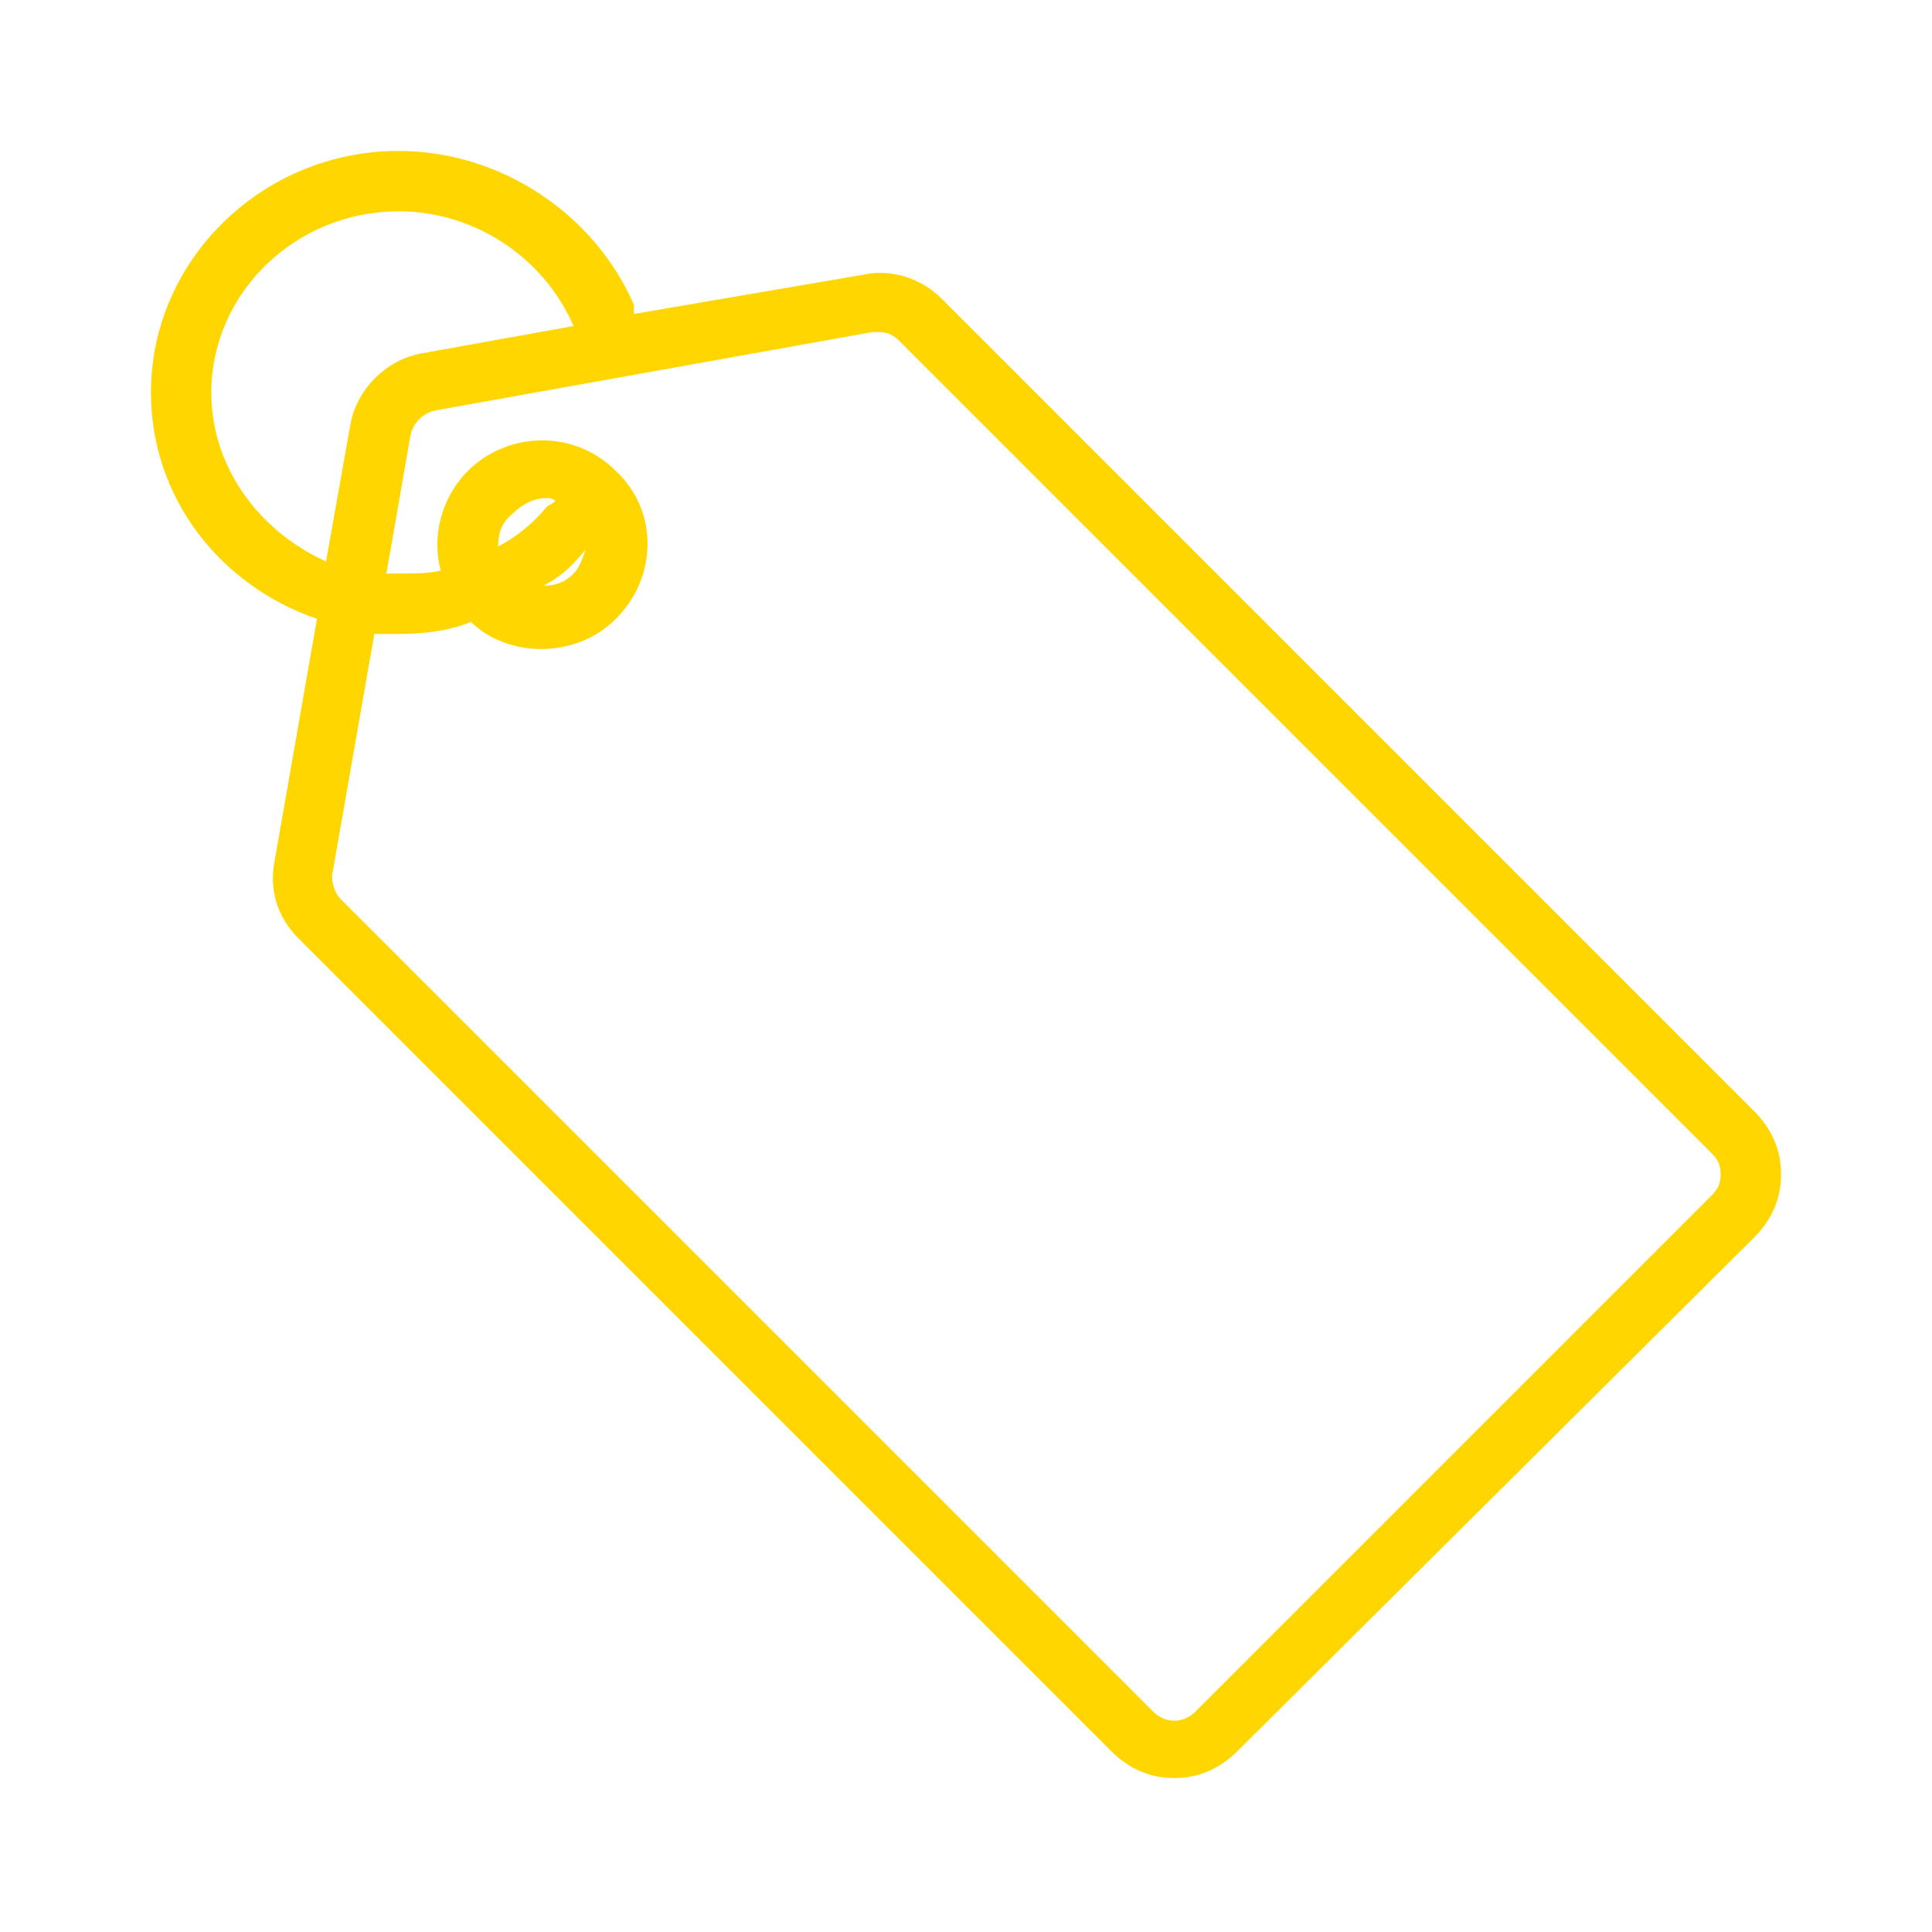 <?xml version="1.0" encoding="utf-8"?>
<!-- Generator: Adobe Illustrator 23.0.2, SVG Export Plug-In . SVG Version: 6.00 Build 0)  -->
<svg version="1.1" id="Layer_1" xmlns="http://www.w3.org/2000/svg" xmlns:xlink="http://www.w3.org/1999/xlink" x="0px" y="0px"
	 viewBox="0 0 64 64" style="enable-background:new 0 0 64 64;" xml:space="preserve">
<style type="text/css">
	.st0{fill:#FFD600;}
</style>
<path class="st0" d="M58.1,36.8L31.2,9.9c-0.7-0.7-1.7-1-2.6-0.8L21,10.4c0-0.1,0-0.2,0-0.3c-1.3-3-4.4-5.1-7.8-5.1
	C8.7,5,5,8.6,5,13c0,3.5,2.3,6.4,5.5,7.5l-1.4,8c-0.2,1,0.1,1.9,0.8,2.6L36.8,58c0.6,0.6,1.3,0.9,2.1,0.9s1.5-0.3,2.1-0.9l17.1-17
	c0.6-0.6,0.9-1.3,0.9-2.1S58.7,37.4,58.1,36.8z M7,13c0-3.3,2.8-6,6.2-6c2.5,0,4.8,1.5,5.8,3.8l-5,0.9c-1.2,0.2-2.2,1.2-2.4,2.4
	l-0.8,4.5C8.6,17.6,7,15.5,7,13z M56.7,39.6L39.6,56.7c-0.4,0.4-1,0.4-1.4,0L11.3,29.8C11.1,29.6,11,29.3,11,29l0,0l1.4-8
	c0.3,0,0.5,0,0.8,0c0.8,0,1.7-0.1,2.4-0.4c0.6,0.6,1.5,0.9,2.3,0.9c0.9,0,1.8-0.3,2.5-1c1.4-1.4,1.4-3.6,0-4.9
	c-1.4-1.4-3.6-1.3-4.9,0c-0.9,0.9-1.2,2.2-0.9,3.3C14.2,19,13.7,19,13.2,19c-0.1,0-0.3,0-0.4,0l0.8-4.6c0.1-0.4,0.4-0.7,0.8-0.8
	L28.9,11c0.1,0,0.1,0,0.2,0c0.3,0,0.5,0.1,0.7,0.3l26.9,26.9c0.2,0.2,0.3,0.4,0.3,0.7S56.9,39.4,56.7,39.6z M17,17
	c0.3-0.3,0.7-0.5,1.1-0.5c0.1,0,0.2,0,0.3,0.1c-0.1,0.1-0.2,0.1-0.3,0.2c-0.4,0.5-1,1-1.6,1.3C16.5,17.7,16.6,17.3,17,17z
	 M19.4,18.2c-0.1,0.3-0.2,0.6-0.4,0.8c-0.3,0.3-0.6,0.4-1,0.4C18.6,19.1,19,18.7,19.4,18.2z"/>
</svg>
